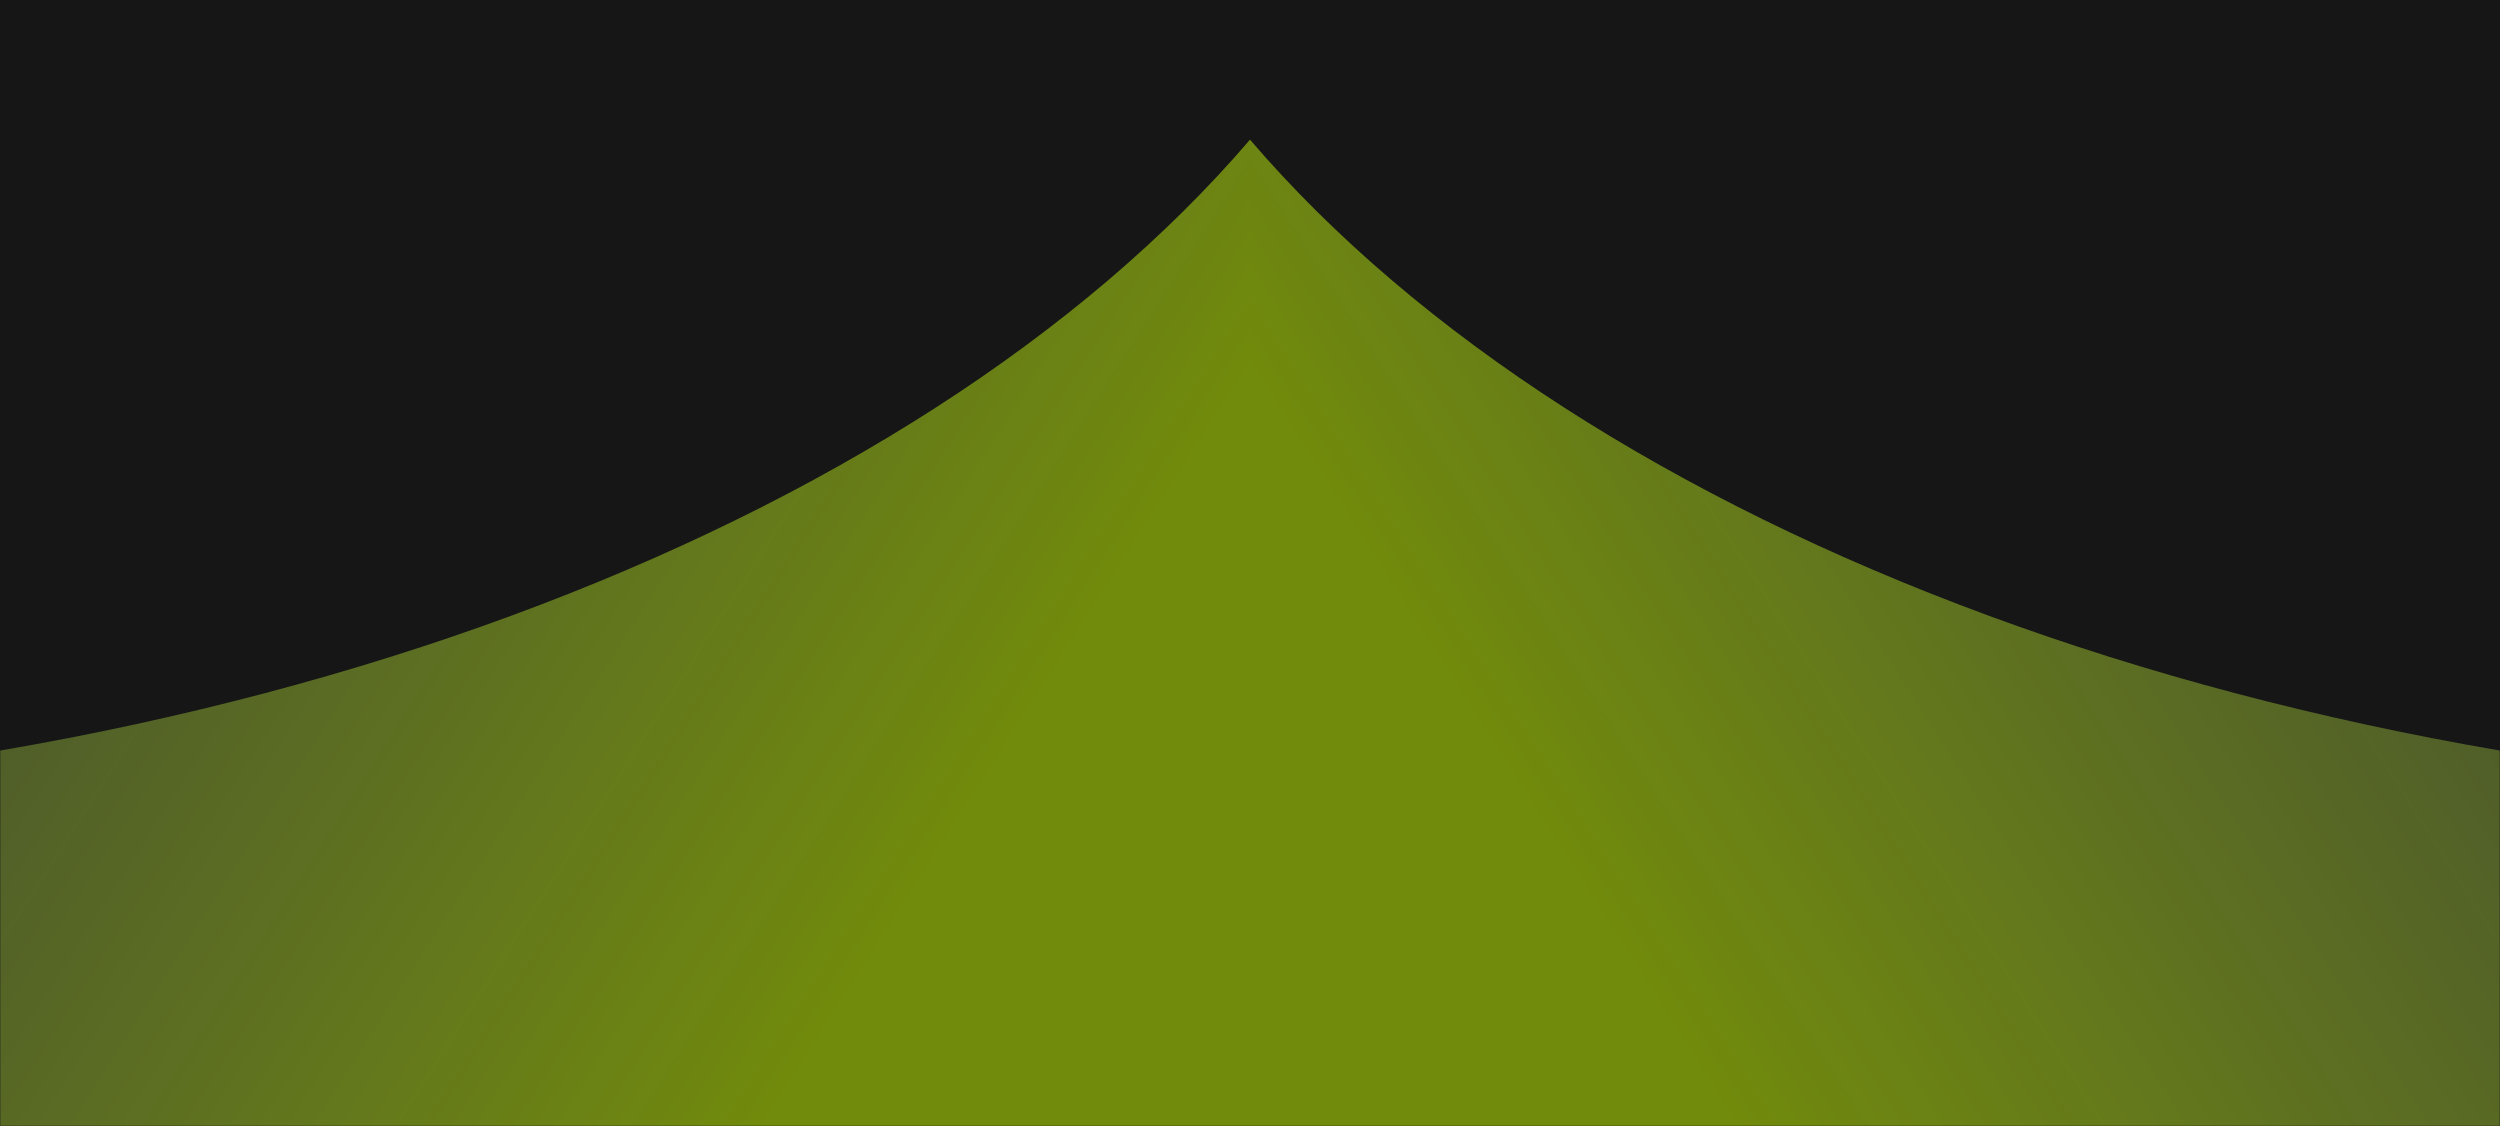 <svg width="1110" height="500" viewBox="0 0 1110 500" fill="none" xmlns="http://www.w3.org/2000/svg">
<rect width="1110" height="500" fill="#161616"/>
<mask id="mask0_2001_428" style="mask-type:alpha" maskUnits="userSpaceOnUse" x="0" y="0" width="1110" height="500">
<rect width="1110" height="500" fill="#161616"/>
</mask>
<g mask="url(#mask0_2001_428)">
<g filter="url(#filter0_f_2001_428)">
<path fill-rule="evenodd" clip-rule="evenodd" d="M555 790.277V62.001C406.495 235.464 99.332 354.585 -255.5 354.585C-590.763 354.585 -883.469 248.241 -1040 90.194V1125.01C-874.9 914.364 -403.84 762.345 151.5 762.345C292.659 762.345 428.372 772.167 555 790.277Z" fill="url(#paint0_linear_2001_428)"/>
</g>
<g filter="url(#filter1_f_2001_428)">
<path fill-rule="evenodd" clip-rule="evenodd" d="M555 790.277V62.001C703.505 235.464 1010.67 354.585 1365.5 354.585C1700.76 354.585 1993.47 248.241 2150 90.194V1125.01C1984.9 914.364 1513.84 762.345 958.5 762.345C817.341 762.345 681.628 772.167 555 790.277Z" fill="url(#paint1_linear_2001_428)"/>
</g>
</g>
<defs>
<filter id="filter0_f_2001_428" x="-1080" y="22" width="1675" height="1143.01" filterUnits="userSpaceOnUse" color-interpolation-filters="sRGB">
<feFlood flood-opacity="0" result="BackgroundImageFix"/>
<feBlend mode="normal" in="SourceGraphic" in2="BackgroundImageFix" result="shape"/>
<feGaussianBlur stdDeviation="20" result="effect1_foregroundBlur_2001_428"/>
</filter>
<filter id="filter1_f_2001_428" x="515" y="22" width="1675" height="1143.01" filterUnits="userSpaceOnUse" color-interpolation-filters="sRGB">
<feFlood flood-opacity="0" result="BackgroundImageFix"/>
<feBlend mode="normal" in="SourceGraphic" in2="BackgroundImageFix" result="shape"/>
<feGaussianBlur stdDeviation="20" result="effect1_foregroundBlur_2001_428"/>
</filter>
<linearGradient id="paint0_linear_2001_428" x1="234.5" y1="660.843" x2="-622.502" y2="112.844" gradientUnits="userSpaceOnUse">
<stop stop-color="#CCFF02" stop-opacity="0.5"/>
<stop offset="1" stop-color="#D0F4D8" stop-opacity="0"/>
</linearGradient>
<linearGradient id="paint1_linear_2001_428" x1="875.5" y1="660.843" x2="1732.5" y2="112.844" gradientUnits="userSpaceOnUse">
<stop stop-color="#CCFF02" stop-opacity="0.5"/>
<stop offset="1" stop-color="#D0F4D8" stop-opacity="0"/>
</linearGradient>
</defs>
</svg>
